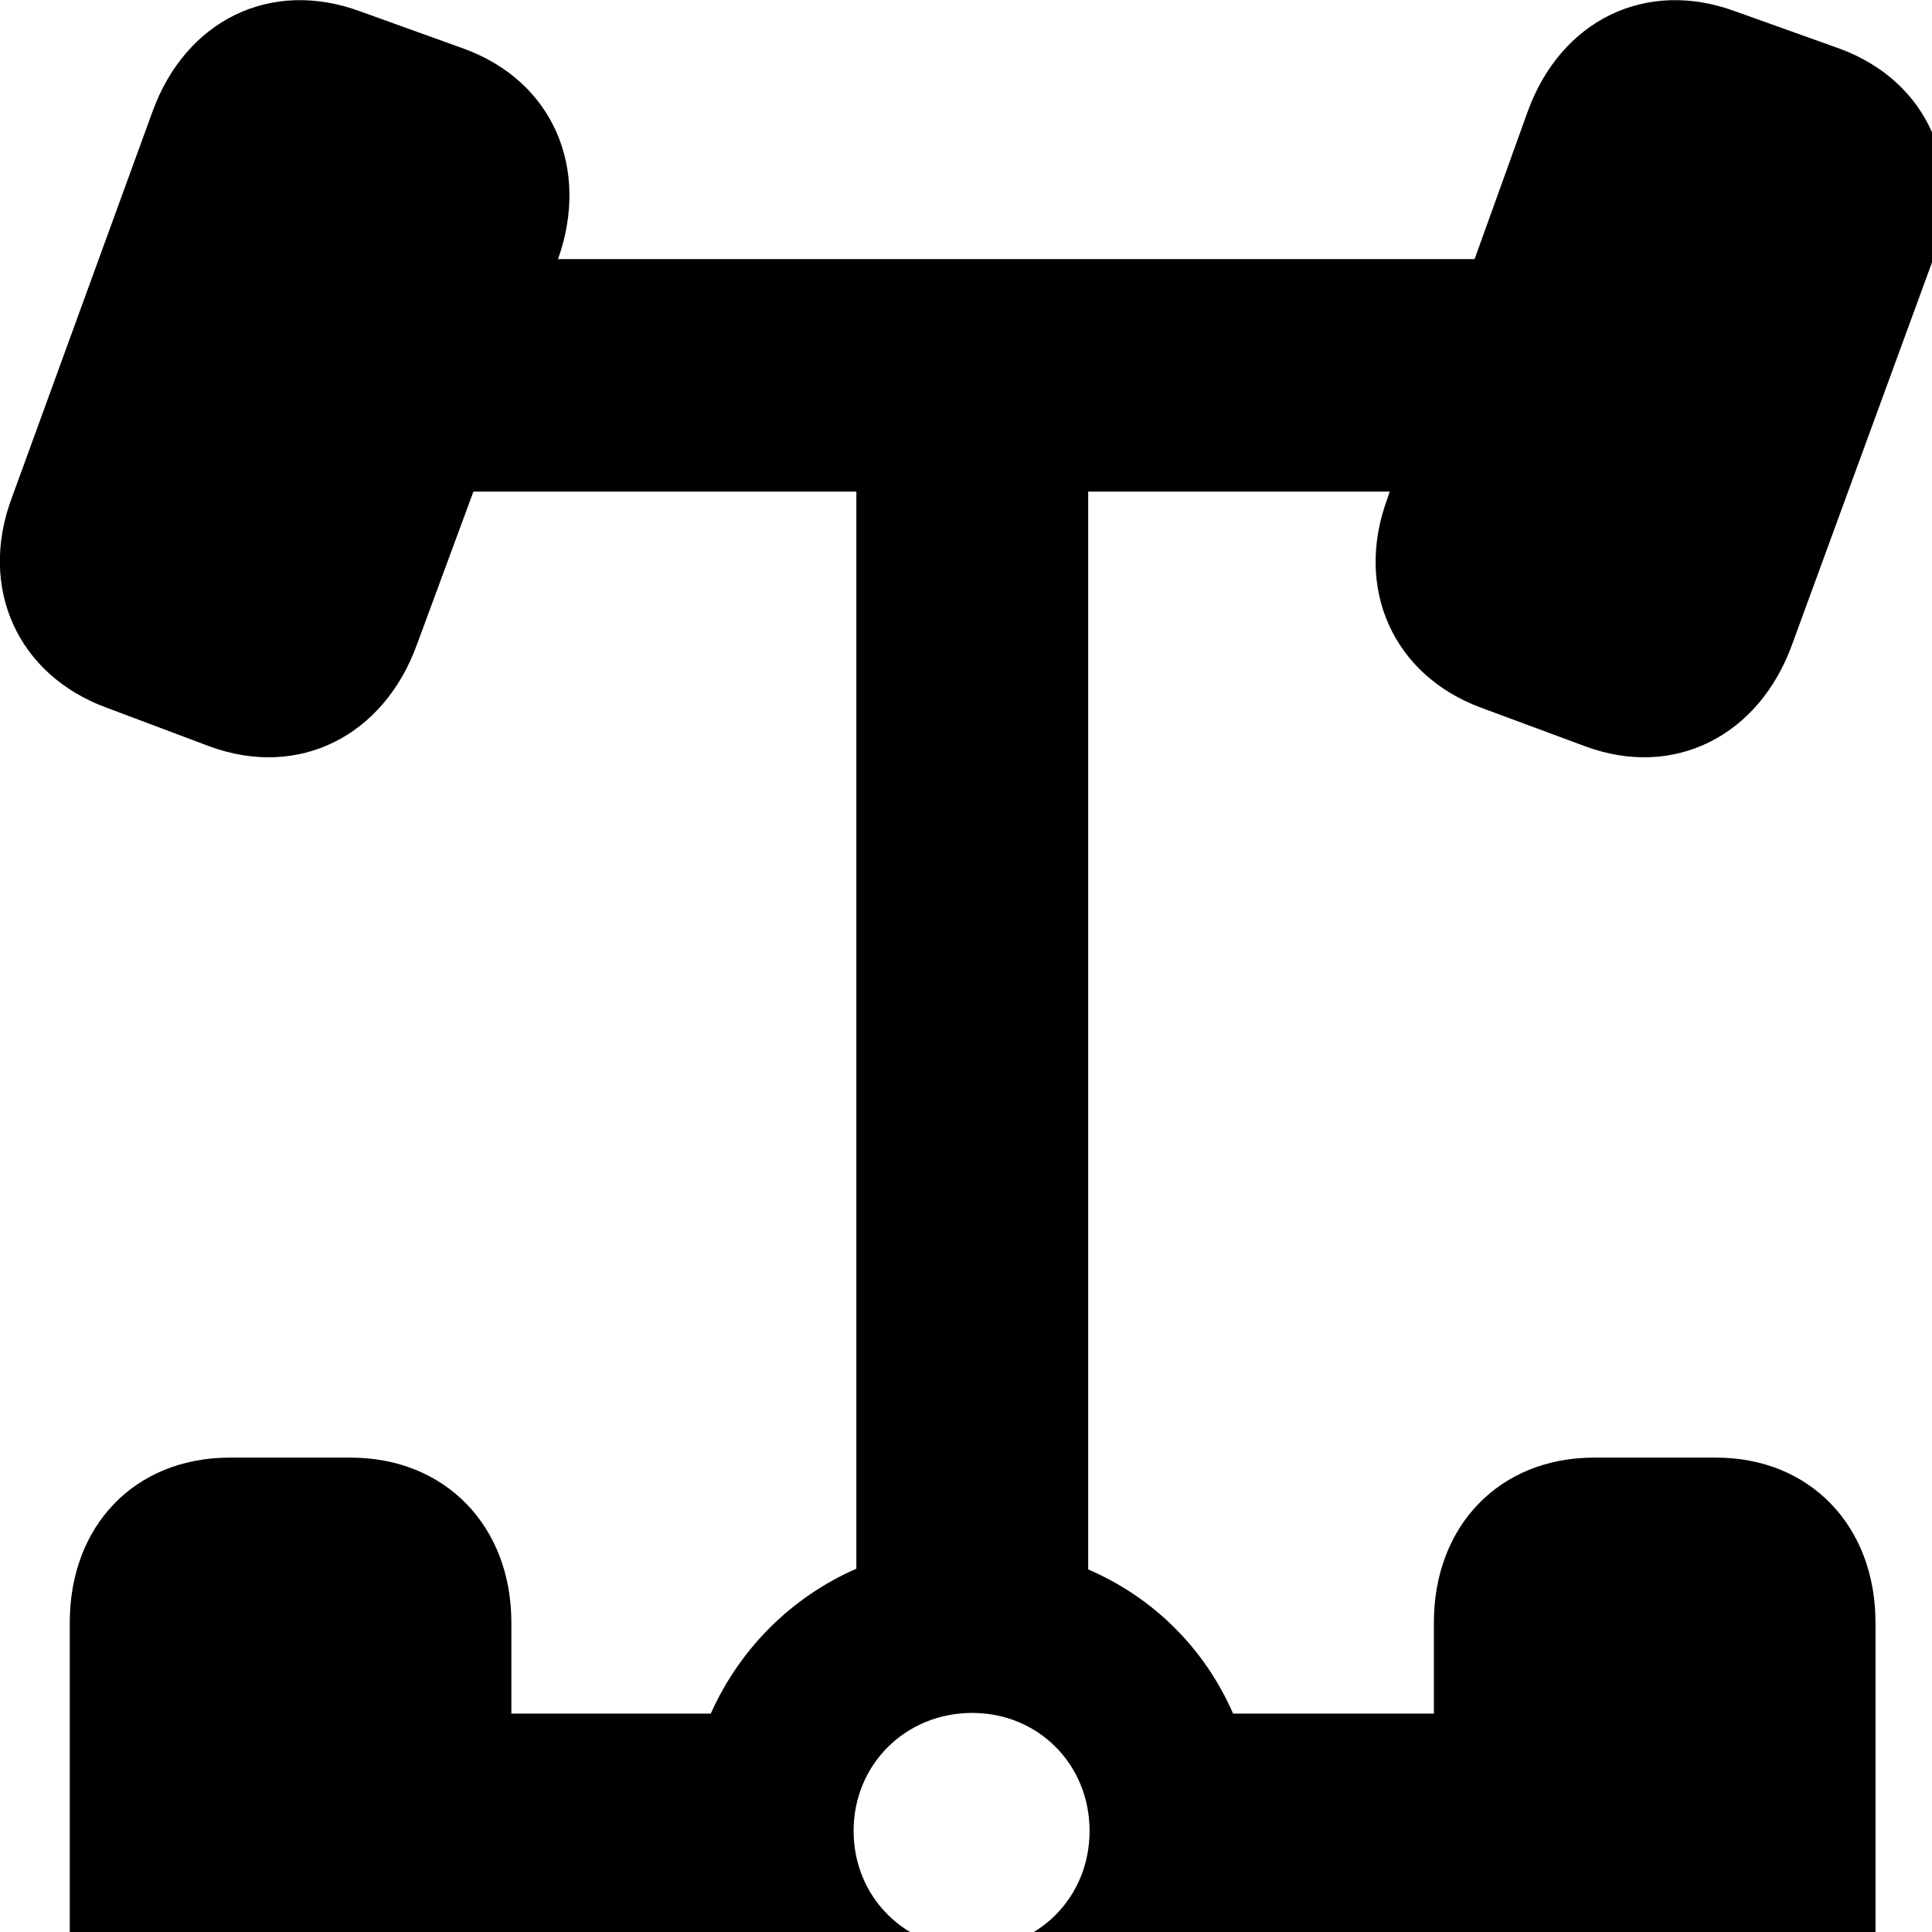 <svg xmlns="http://www.w3.org/2000/svg" viewBox="0 0 28 28" width="28" height="28">
  <path d="M3.331 31.865H5.081C6.451 31.865 7.411 30.865 7.411 29.475V28.175H10.291C10.911 29.655 12.371 30.665 14.091 30.665C15.811 30.665 17.261 29.655 17.881 28.175H20.781V29.475C20.781 30.865 21.731 31.865 23.101 31.865H24.871C26.231 31.865 27.181 30.865 27.181 29.475V23.515C27.181 22.115 26.231 21.125 24.871 21.125H23.101C21.731 21.125 20.781 22.115 20.781 23.515V24.835H17.871C17.461 23.895 16.721 23.155 15.771 22.745V7.125H20.141L20.111 7.215C19.621 8.525 20.191 9.785 21.461 10.255L22.971 10.815C24.261 11.295 25.491 10.665 25.971 9.345L28.021 3.745C28.491 2.435 27.941 1.175 26.661 0.705L25.151 0.165C23.851 -0.315 22.621 0.295 22.141 1.615L21.371 3.755H8.081L8.091 3.745C8.551 2.435 8.011 1.175 6.721 0.705L5.221 0.165C3.921 -0.315 2.691 0.295 2.211 1.615L0.171 7.215C-0.319 8.525 0.261 9.785 1.541 10.255L3.031 10.815C4.331 11.295 5.561 10.665 6.041 9.345L6.861 7.125H12.411V22.735C11.471 23.145 10.721 23.895 10.301 24.835H7.411V23.515C7.411 22.115 6.451 21.125 5.081 21.125H3.331C1.951 21.125 1.011 22.115 1.011 23.515V29.475C1.011 30.865 1.951 31.865 3.331 31.865ZM14.091 28.245C13.121 28.245 12.371 27.495 12.371 26.535C12.371 25.575 13.121 24.825 14.091 24.825C15.051 24.825 15.791 25.575 15.791 26.535C15.791 27.495 15.051 28.245 14.091 28.245Z" />
</svg>
